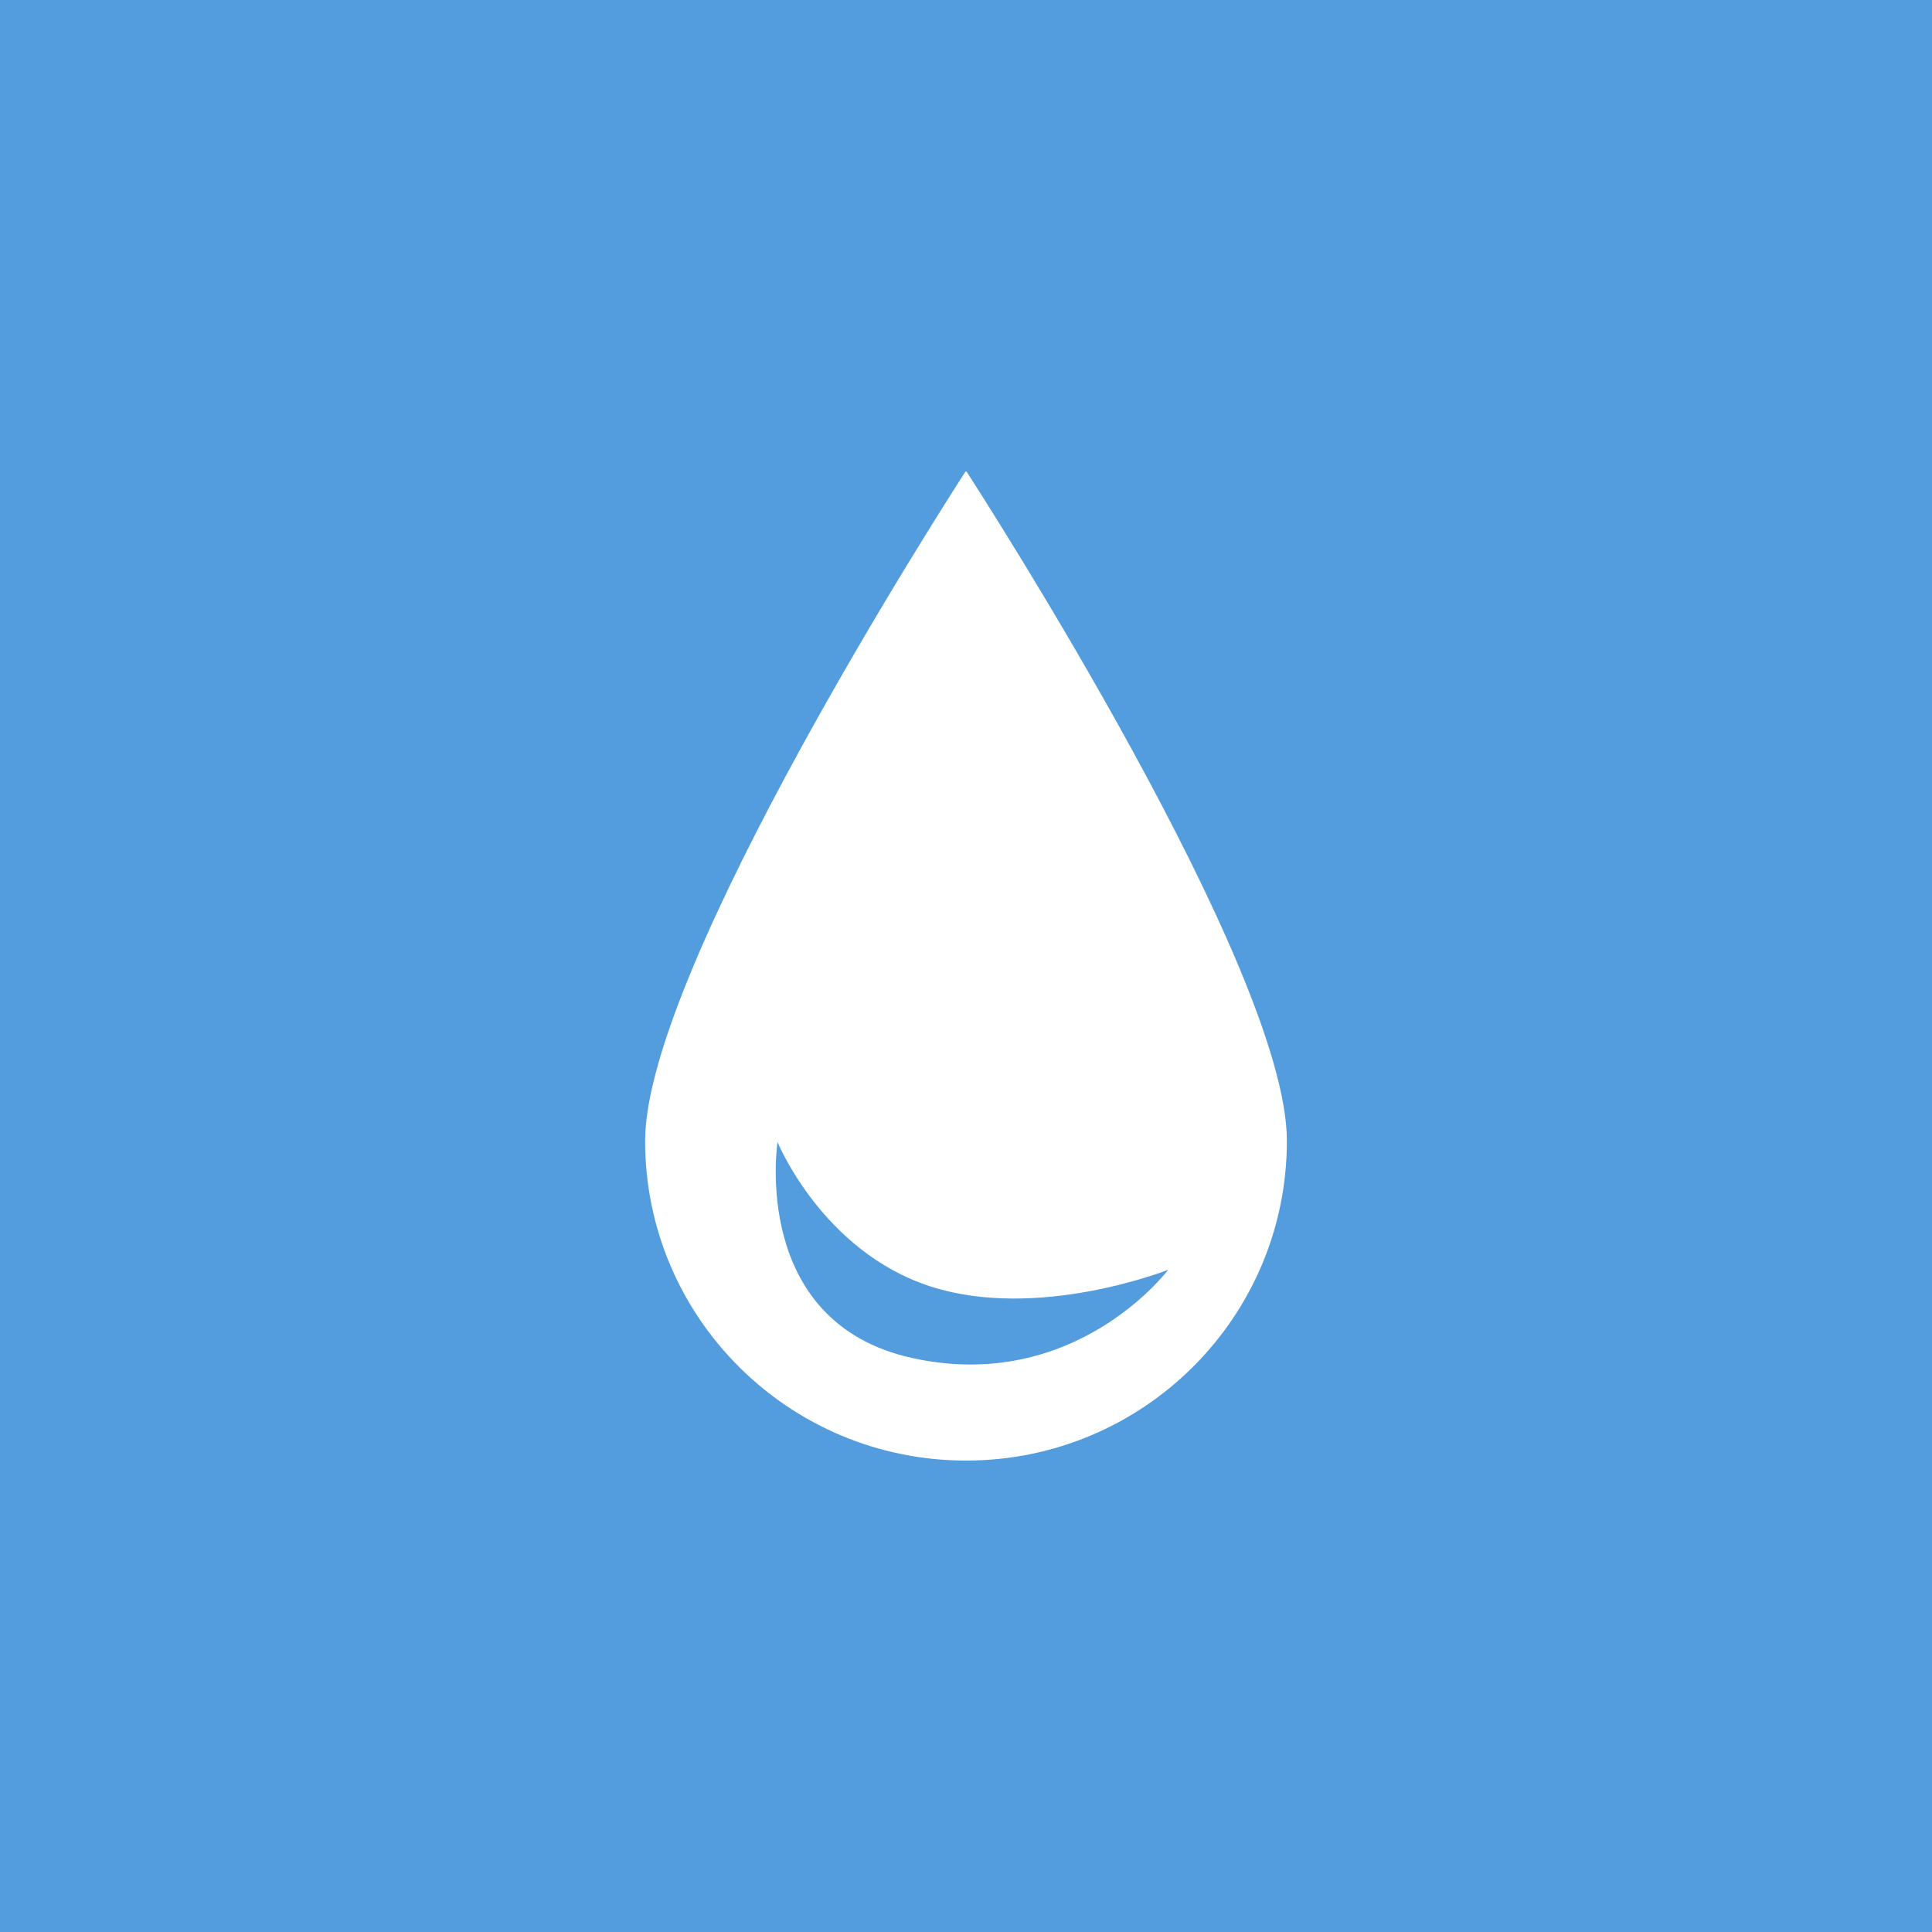 <svg width="1000" height="1000" xmlns="http://www.w3.org/2000/svg" fill="none">

 <g>
  <title>Layer 1</title>
  <rect id="svg_1" fill="#539DDF" height="100%" width="100%"/>
  <path id="svg_2" fill="#fff" d="m666.086,590.526c0,91.382 -74.359,165.462 -166.086,165.462c-91.727,0 -166.086,-74.08 -166.086,-165.462c0,-88.876 157.102,-332.967 165.718,-346.287c0.197,-0.304 0.54,-0.304 0.736,0c8.616,13.32 165.718,257.411 165.718,346.287zm-193.772,112.416c-84.28,-18.441 -69.858,-111.801 -69.858,-111.801c0,0 23.014,56.358 78.863,74.614c55.848,18.255 123.34,-8.519 123.34,-8.519c0,0 -48.065,64.146 -132.345,45.706z" clip-rule="evenodd" fill-rule="evenodd"/>
 </g>
</svg>